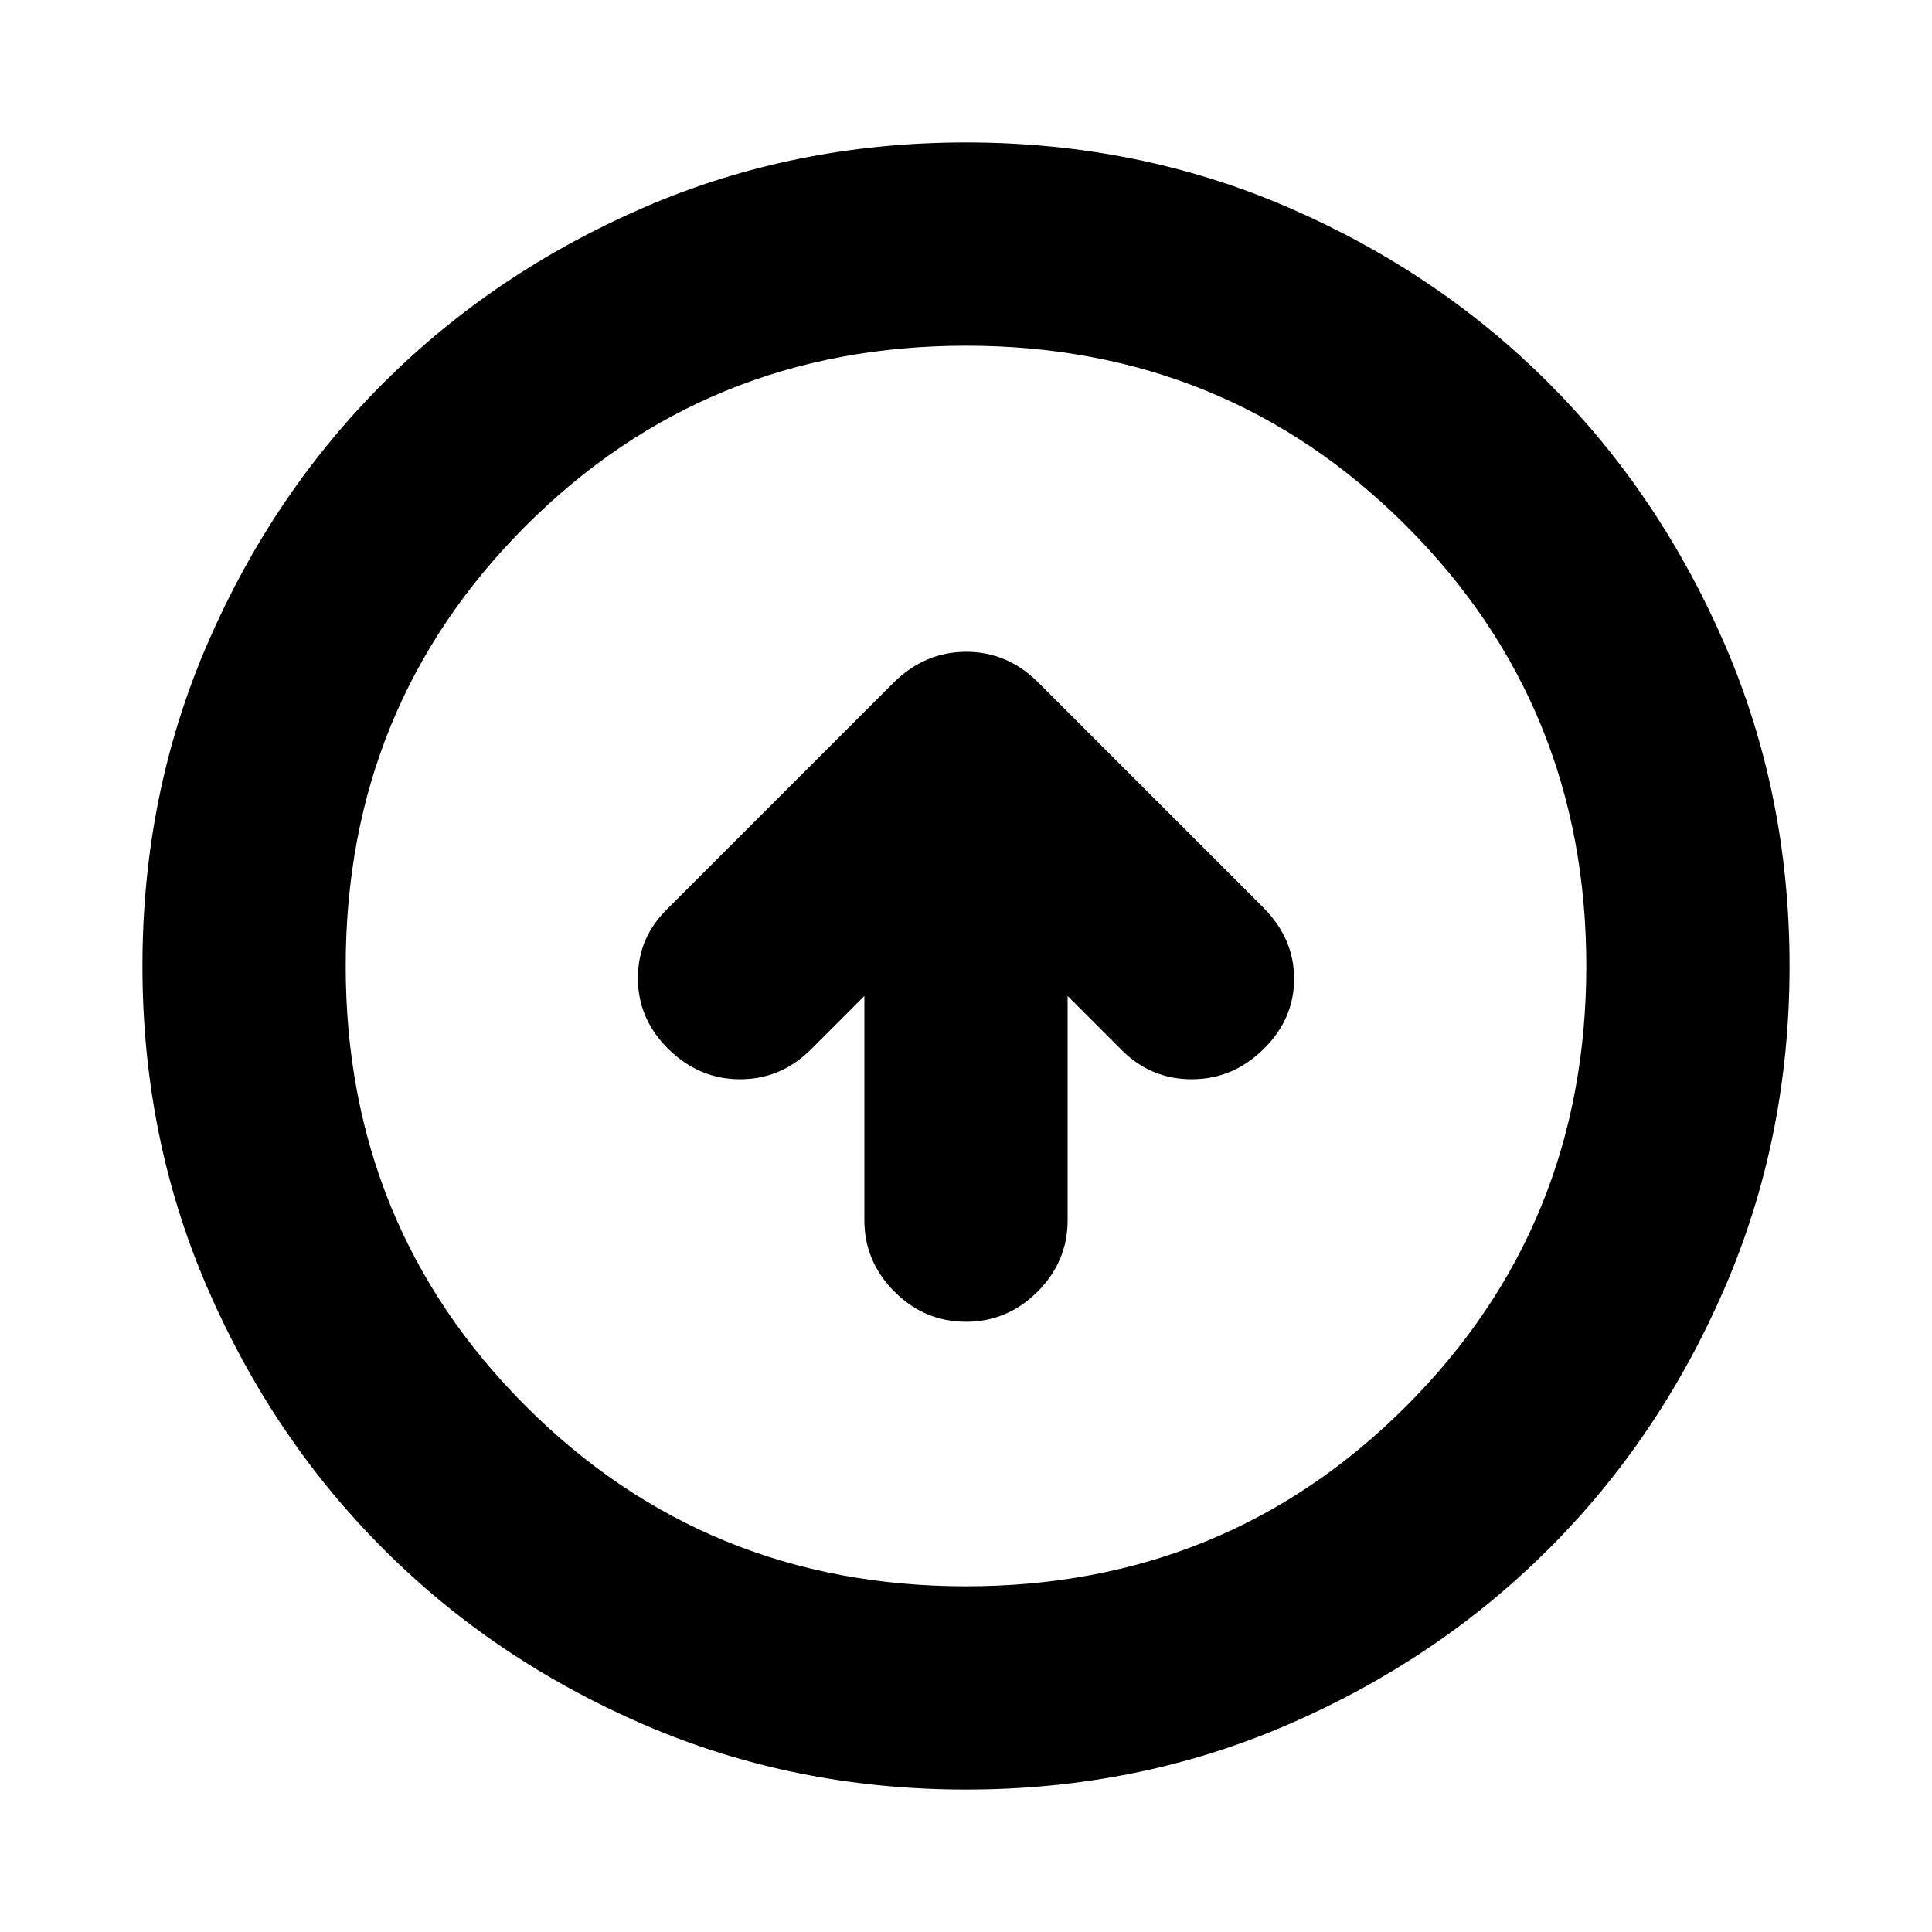 <svg xmlns="http://www.w3.org/2000/svg" height="24" viewBox="0 -960 960 960" width="24"><path d="M429.5-465.11v111.39q0 20.59 14.96 35.55 14.95 14.95 35.54 14.95t35.54-14.95q14.96-14.96 14.96-35.55v-111.39l26.93 26.94q14.46 14.45 34.8 14.45 20.34 0 35.58-14.95 15.23-14.96 15.23-35.01 0-20.06-15.47-35.53L515.54-621.24q-15.17-14.89-35.4-14.89-20.23 0-35.68 14.89L331.98-508.76q-15.02 14.46-15.02 34.79 0 20.34 15.23 35.3 15.24 14.95 35.58 14.95 20.34 0 35.3-14.95l26.43-26.44ZM480-70.78q-85.43 0-159.97-32.23-74.54-32.22-129.69-87.46-55.14-55.24-87.35-129.71Q70.78-394.65 70.78-480q0-85.43 32.23-159.97 32.22-74.54 87.46-129.69 55.24-55.14 129.71-87.35 74.47-32.21 159.82-32.21 85.43 0 159.97 32.23 74.54 32.22 129.69 87.46 55.14 55.24 87.35 129.71 32.21 74.47 32.21 159.82 0 85.43-32.23 159.97-32.22 74.54-87.46 129.69-55.24 55.14-129.71 87.35Q565.35-70.78 480-70.78Zm0-101q129.24 0 218.73-89.49 89.49-89.49 89.49-218.73t-89.49-218.73Q609.24-788.22 480-788.22t-218.73 89.49Q171.78-609.24 171.78-480t89.49 218.73q89.49 89.49 218.73 89.49ZM480-480Z"/></svg>